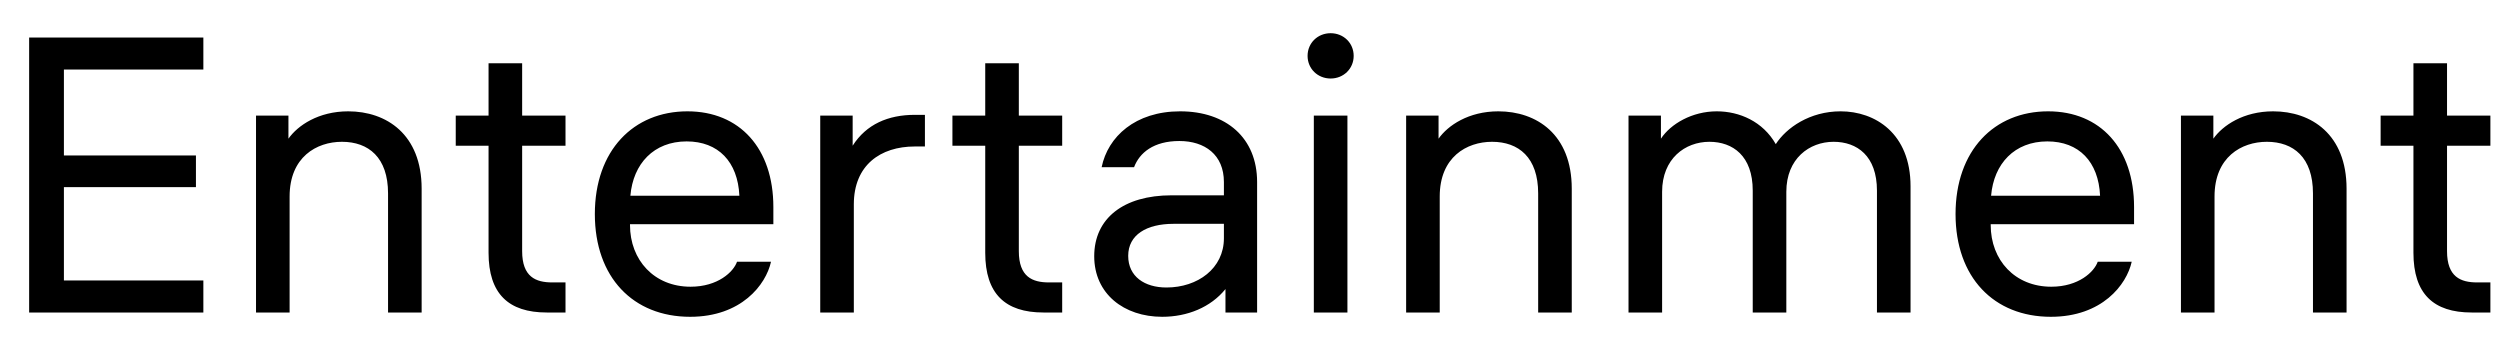 <svg xmlns="http://www.w3.org/2000/svg" width="64" height="9" fill="currentColor" viewBox="0 0 64 9">
  <path d="M5.206 1.78V.96H.746V8h4.46v-.82h-3.57V4.79h3.38v-.81h-3.38v-2.2h3.57zm1.348 1.18V8h.86V5.03c0-1.01.69-1.4 1.34-1.4.68 0 1.18.4 1.18 1.32V8h.86V4.83c0-1.39-.9-1.98-1.88-1.98-.76 0-1.29.36-1.53.7v-.59h-.83zm6.813 3.47v-2.7h1.11v-.77h-1.11V1.62h-.86v1.34h-.84v.77h.84v2.74c0 1.05.51 1.53 1.49 1.53h.48v-.77h-.34c-.42 0-.77-.14-.77-.8zm6.431-.69V5.3c0-1.5-.86-2.45-2.2-2.45-1.38 0-2.37 1-2.37 2.63 0 1.62.98 2.63 2.44 2.63 1.31 0 1.94-.82 2.07-1.41h-.87c-.09.26-.49.64-1.19.64-.93 0-1.55-.68-1.55-1.58v-.02h3.67zm-2.22-2.12c.81 0 1.31.52 1.35 1.39h-2.79c.07-.82.6-1.39 1.44-1.39zm5.84-.68c-.68 0-1.24.24-1.59.79v-.77h-.83V8h.86V5.23c0-1 .68-1.48 1.56-1.48h.26v-.81h-.26zm2.664 3.49v-2.7h1.11v-.77h-1.11V1.62h-.86v1.34h-.84v.77h.84v2.74c0 1.05.51 1.53 1.49 1.53h.48v-.77h-.34c-.42 0-.77-.14-.77-.8zm5.25-1.77V5h-1.34c-1.23 0-1.98.59-1.98 1.56 0 .96.76 1.55 1.74 1.55.64 0 1.24-.24 1.62-.71V8h.81V4.66c0-1.13-.79-1.81-1.97-1.81-1.15 0-1.85.65-2.01 1.43h.83c.14-.37.5-.67 1.16-.67.65 0 1.14.35 1.14 1.05zm-1.47 2.7c-.56 0-.98-.28-.98-.81 0-.54.47-.82 1.16-.82h1.29v.37c0 .77-.67 1.26-1.47 1.26zm4.632-4.4h-.86V8h.86V2.96zm-.43-2.11c-.33 0-.59.25-.59.58 0 .33.26.58.59.58.33 0 .59-.25.59-.58 0-.33-.26-.58-.59-.58zm1.933 2.11V8h.86V5.03c0-1.01.69-1.4 1.34-1.4.68 0 1.18.4 1.18 1.32V8h.86V4.83c0-1.39-.9-1.98-1.88-1.98-.76 0-1.29.36-1.53.7v-.59h-.83zm11.123-.11c-.79 0-1.39.42-1.66.84-.33-.58-.93-.84-1.51-.84-.63 0-1.18.32-1.43.7v-.59h-.83V8h.86V4.91c0-.85.59-1.28 1.21-1.28.6 0 1.11.36 1.11 1.25V8h.86V4.91c0-.85.59-1.28 1.21-1.28.6 0 1.11.36 1.11 1.25V8h.86V4.77c0-1.36-.91-1.92-1.79-1.92zm7.512 2.89V5.3c0-1.5-.86-2.45-2.2-2.45-1.38 0-2.37 1-2.37 2.63 0 1.62.98 2.63 2.44 2.63 1.31 0 1.94-.82 2.07-1.41h-.87c-.09.26-.49.64-1.19.64-.93 0-1.55-.68-1.55-1.58v-.02h3.67zm-2.22-2.12c.81 0 1.31.52 1.35 1.39h-2.79c.07-.82.6-1.39 1.44-1.39zm3.42-.66V8h.86V5.03c0-1.01.69-1.4 1.34-1.4.68 0 1.18.4 1.18 1.32V8h.86V4.83c0-1.39-.9-1.98-1.88-1.98-.76 0-1.29.36-1.53.7v-.59h-.83zm6.812 3.47v-2.7h1.11v-.77h-1.11V1.62h-.86v1.34h-.84v.77h.84v2.74c0 1.05.51 1.53 1.49 1.53h.48v-.77h-.34c-.42 0-.77-.14-.77-.8z"/>
</svg>
